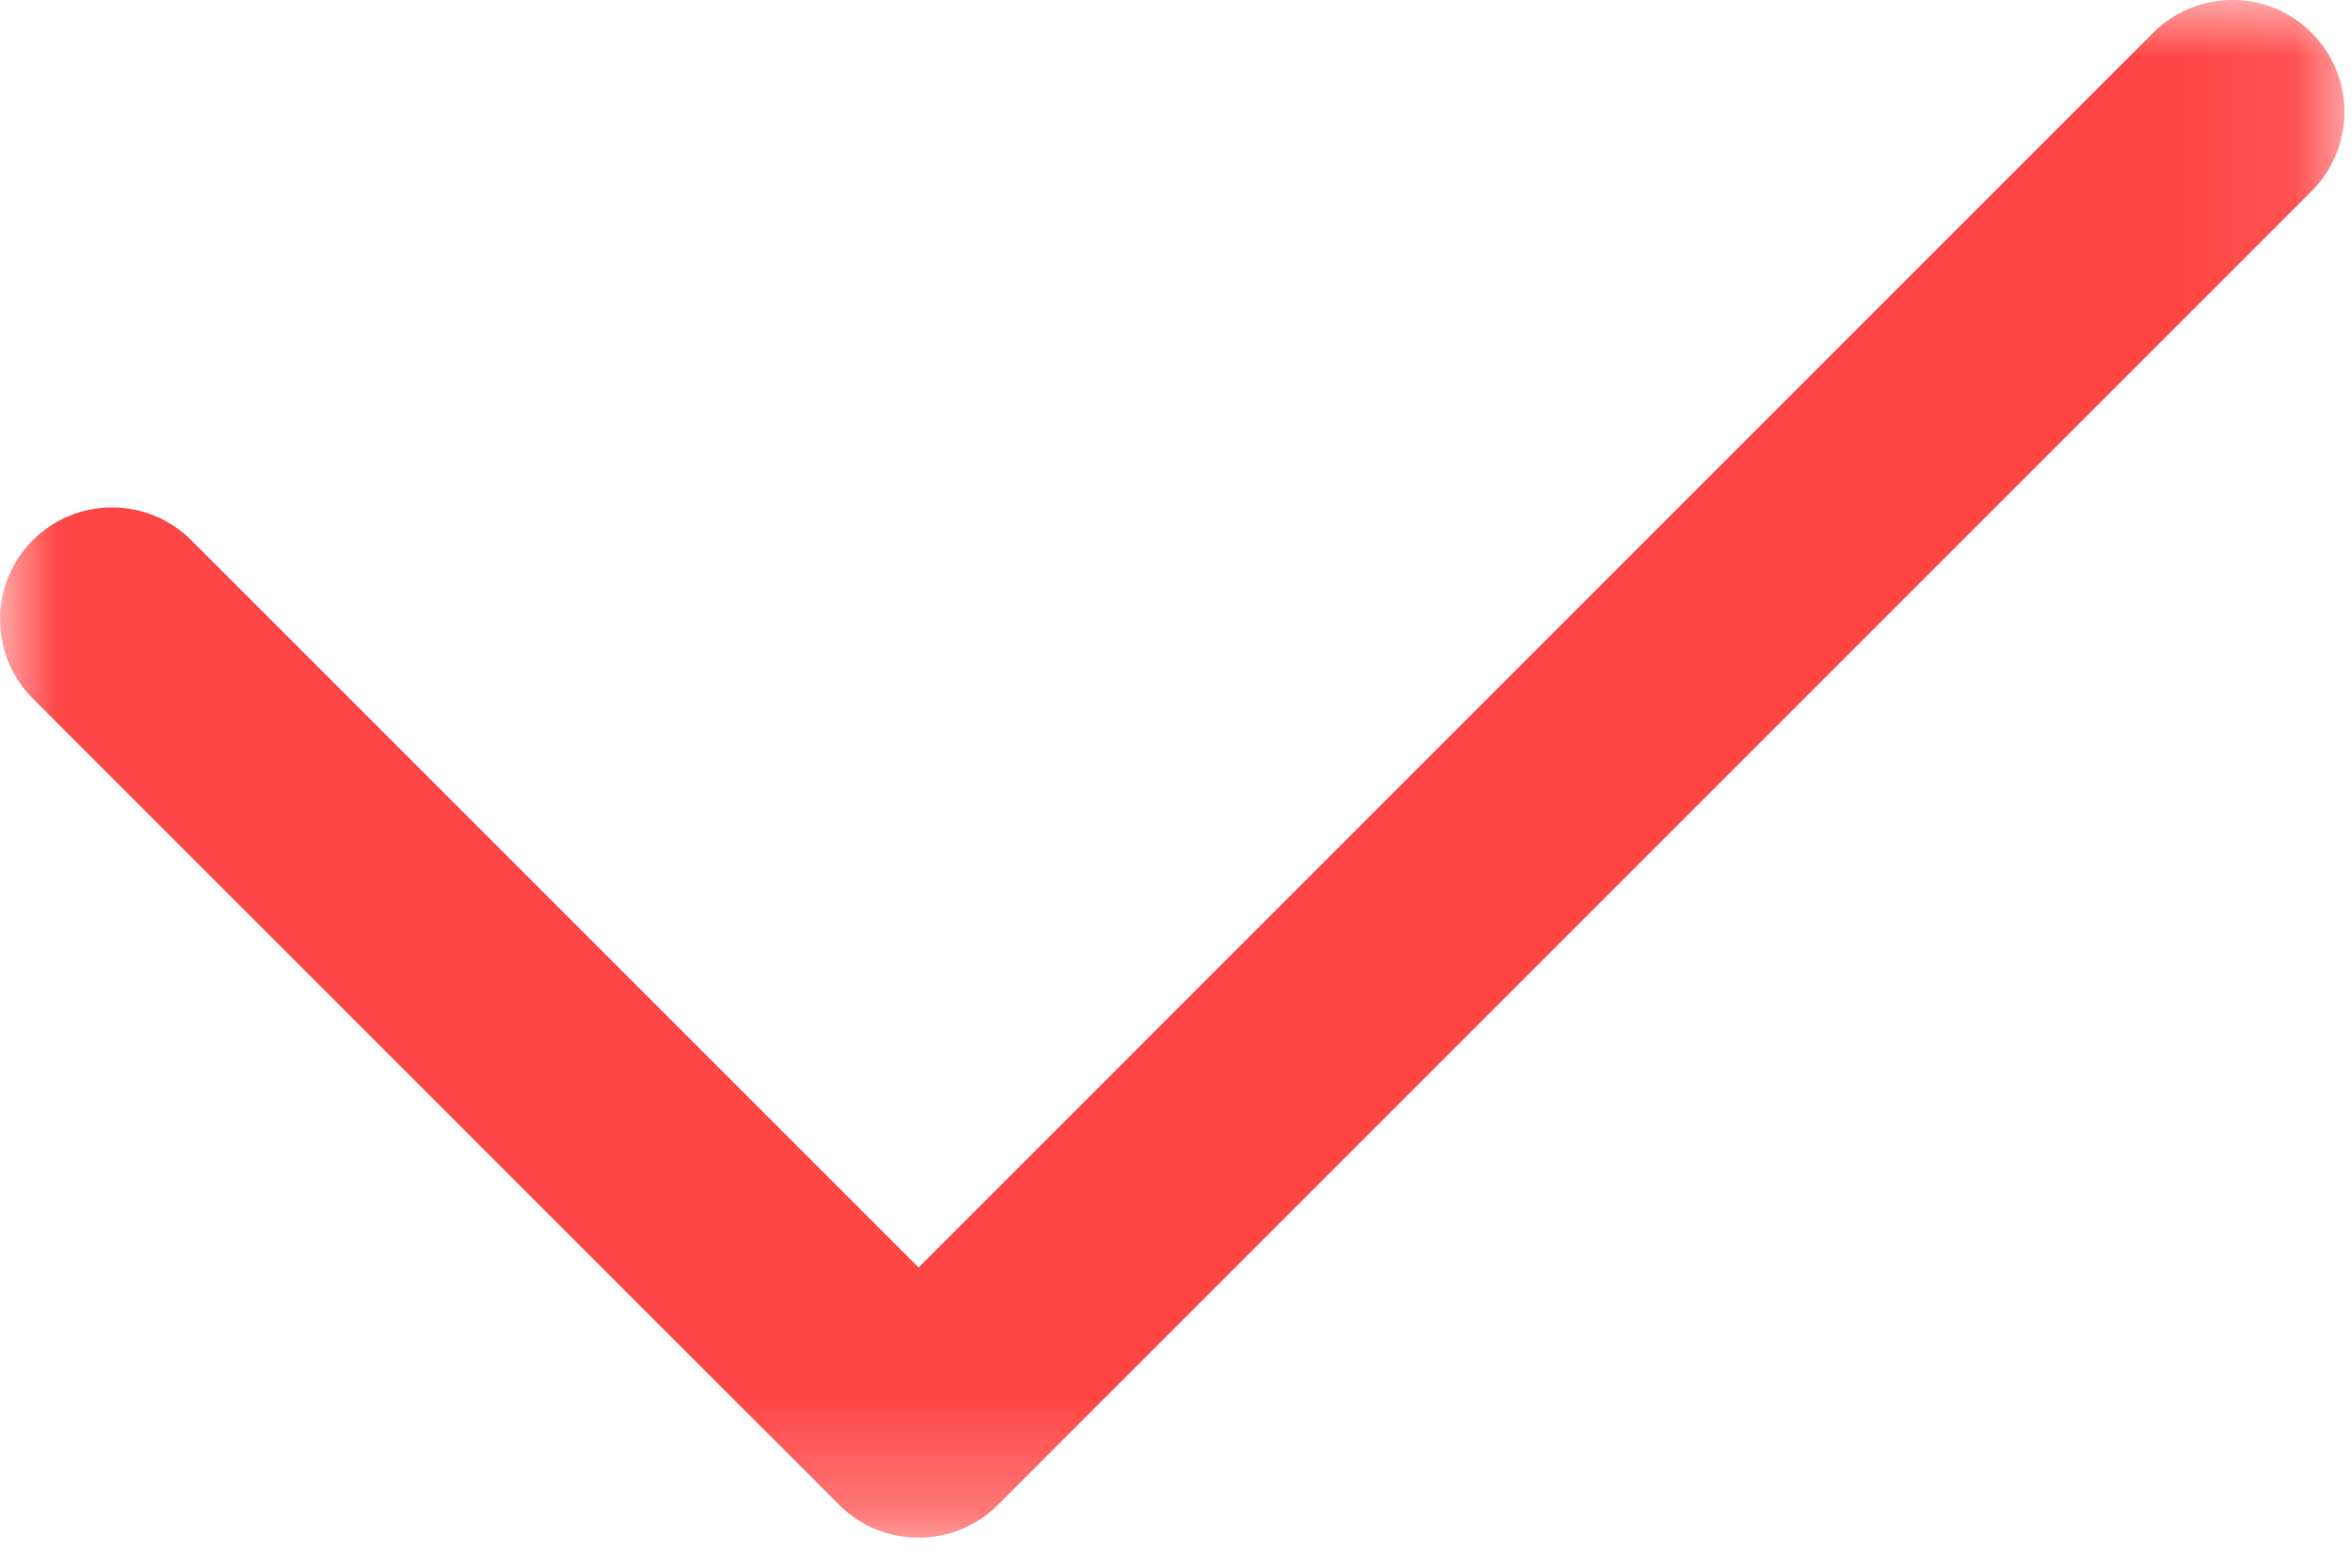 <?xml version="1.0" encoding="UTF-8"?>
<svg width="21px" height="14px" viewBox="0 0 21 14" version="1.1" xmlns="http://www.w3.org/2000/svg" xmlns:xlink="http://www.w3.org/1999/xlink">
    <!-- Generator: Sketch 49.3 (51167) - http://www.bohemiancoding.com/sketch -->
    <title>Page 1</title>
    <desc>Created with Sketch.</desc>
    <defs>
        <polygon id="path-1" points="0 0 20.932 0 20.932 13.732 0 13.732"></polygon>
    </defs>
    <g id="Page-1" stroke="none" stroke-width="1" fill="none" fill-rule="evenodd">
        <g id="пгрк" transform="translate(-191, -1733)">
            <g id="Page-1" transform="translate(191, 1733)">
                <mask id="mask-2" fill="white">
                    <use xlink:href="#path-1"></use>
                </mask>
                <g id="Clip-2"></g>
                <path d="M19.225,0.293 L8.202,11.319 L1.707,4.824 C1.317,4.434 0.684,4.434 0.293,4.824 C-0.097,5.214 -0.097,5.848 0.293,6.238 L7.493,13.439 C7.689,13.635 7.945,13.732 8.201,13.732 L8.202,13.732 C8.457,13.732 8.713,13.635 8.909,13.439 L20.639,1.707 C21.03,1.316 21.03,0.683 20.639,0.293 C20.248,-0.098 19.616,-0.098 19.225,0.293" id="Fill-1" fill="#FF4646" mask="url(#mask-2)"></path>
            </g>
        </g>
    </g>
</svg>